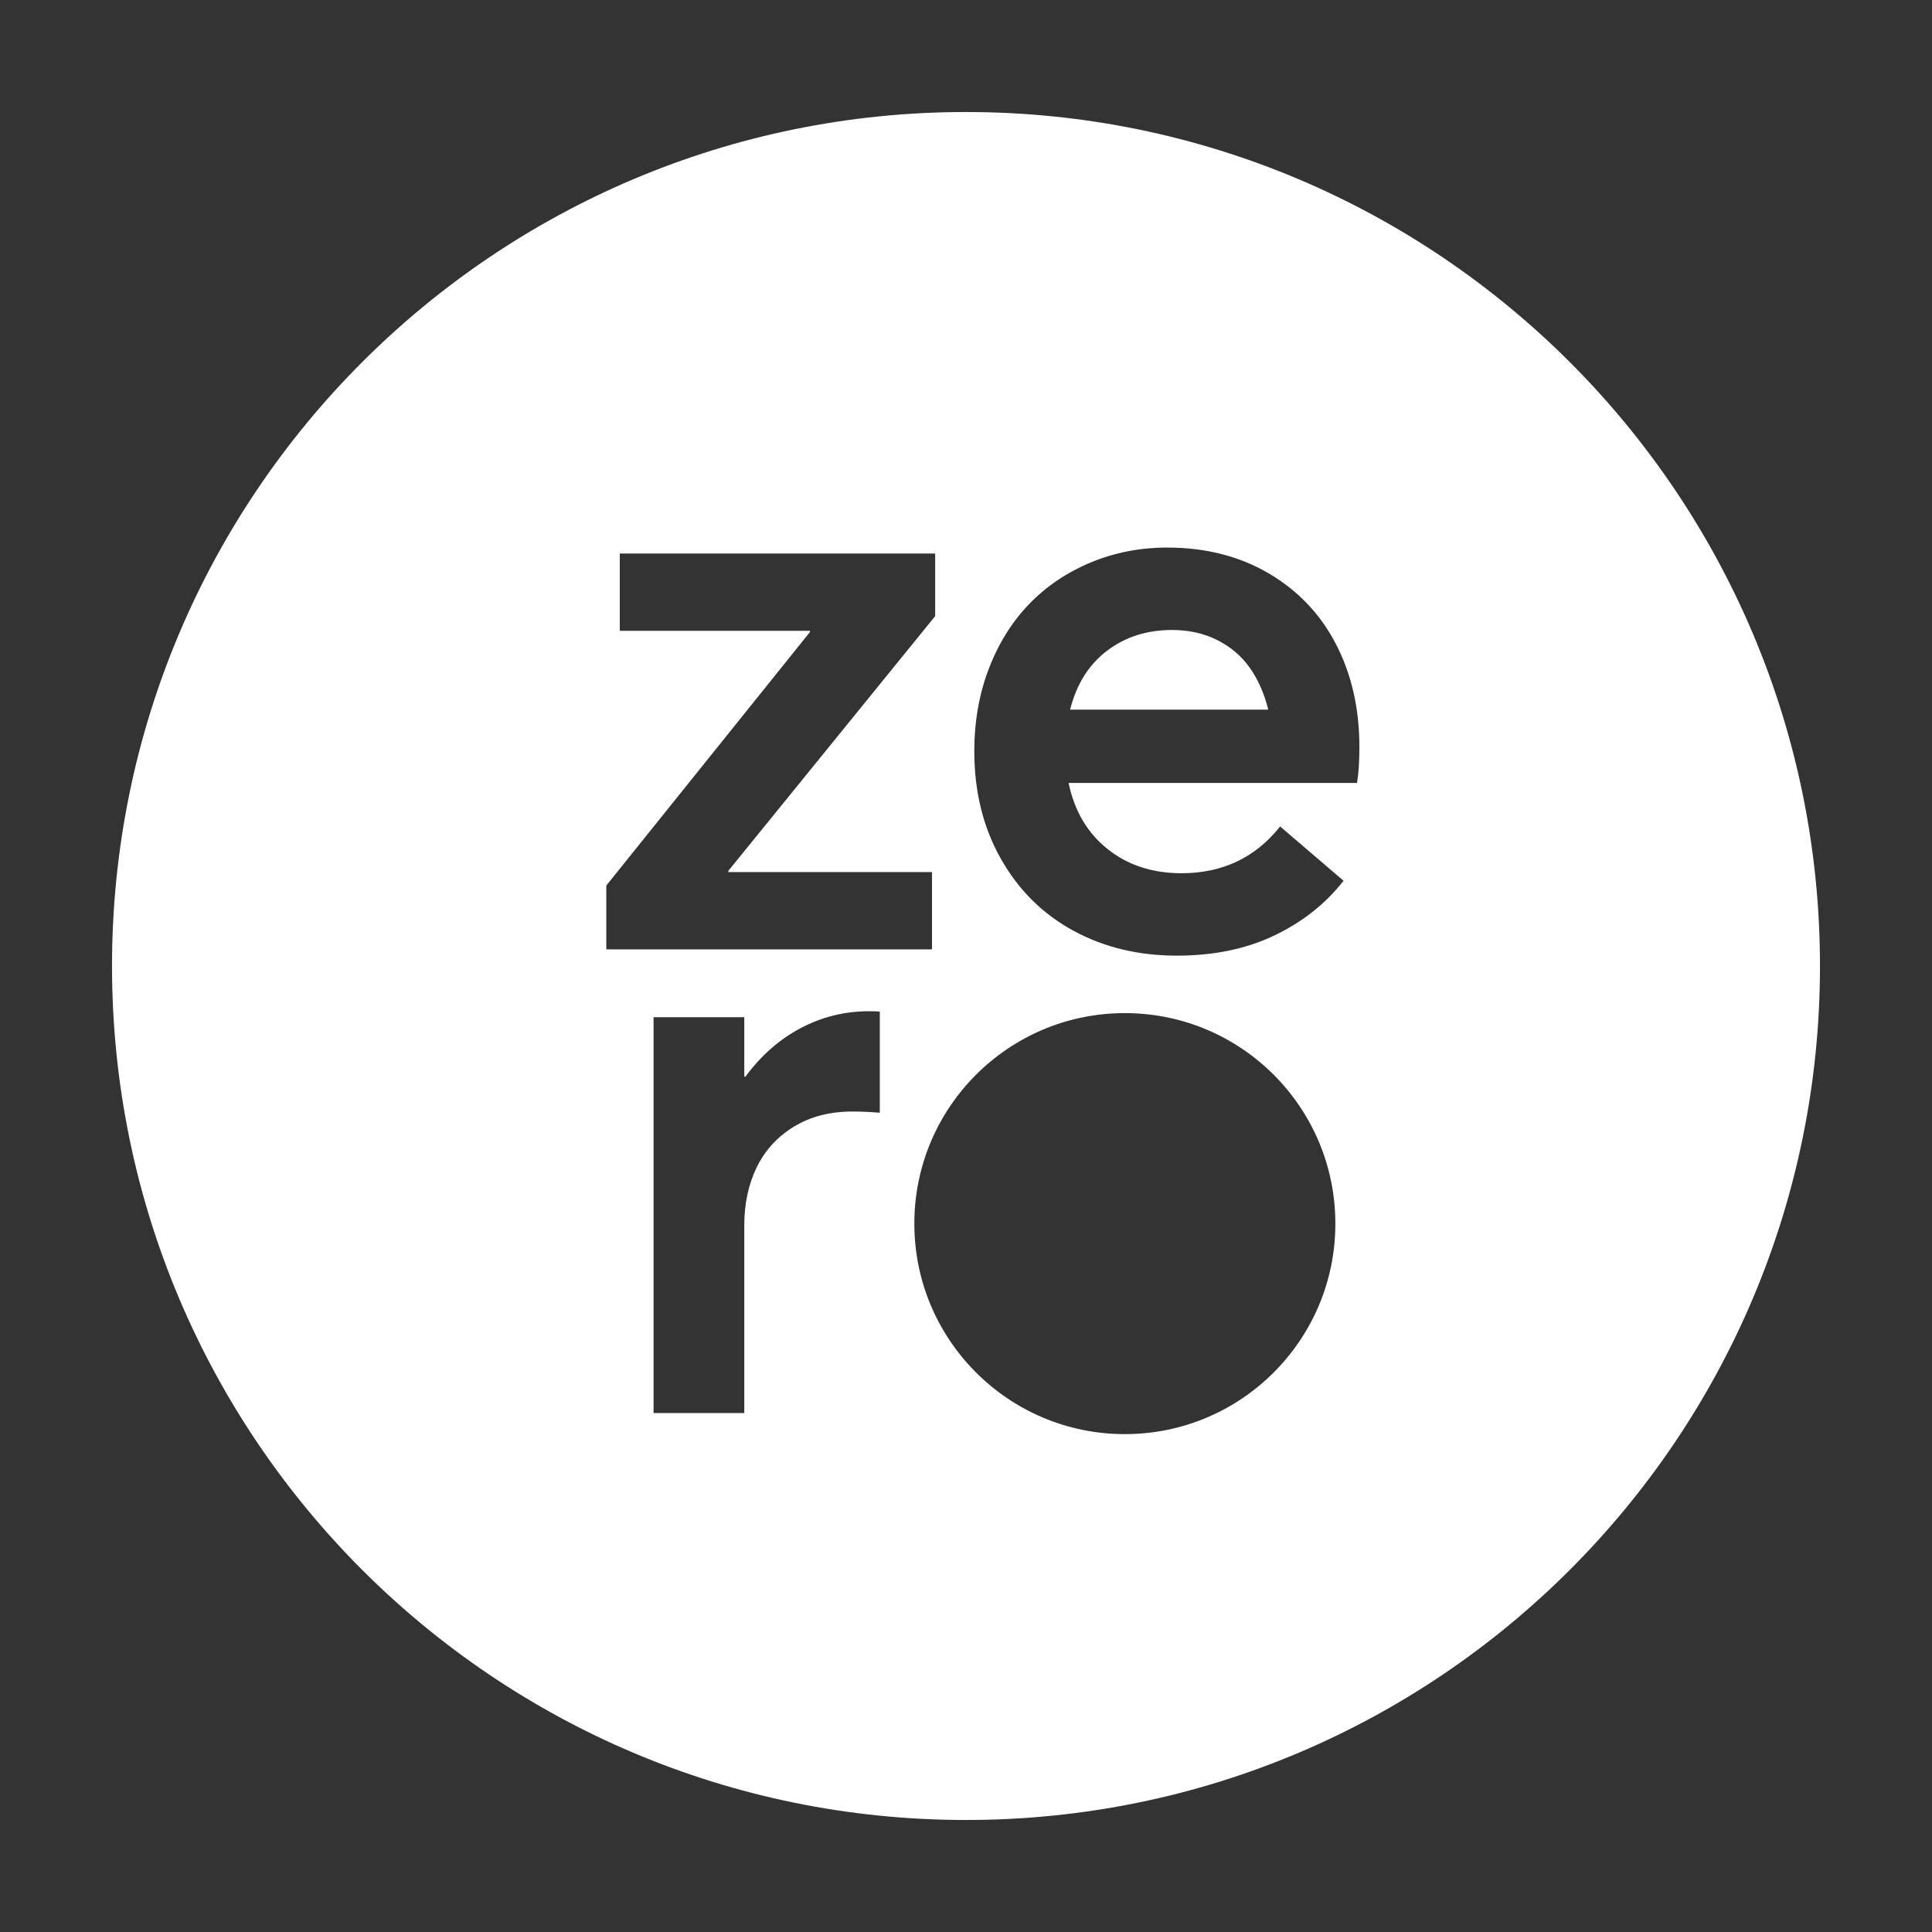 <?xml version="1.0" encoding="utf-8"?>
<!-- Generator: Adobe Illustrator 24.1.3, SVG Export Plug-In . SVG Version: 6.00 Build 0)  -->
<svg version="1.1" 
	xmlns="http://www.w3.org/2000/svg" 
	xmlns:xlink="http://www.w3.org/1999/xlink" x="0px" y="0px" viewBox="0 0 500 500" style="enable-background:new 0 0 500 500;" xml:space="preserve">
	<rect x="0" y="0" width="500" height="500" fill="#333333" stroke="none"/>
	<style type="text/css">
	.st0{fill:#FFFFFF;}
	.st1{fill:#FFFFFF;}
	.st2{fill:#FFFFFF;}
	.st3{fill:#FFFFFF;}
	</style>
	<g id="Designs">
		<g>
			<path class="st3" d="M250,28.99C127.94,28.99,28.99,127.94,28.99,250S127.94,471.01,250,471.01
			c122.06,0,221.01-98.95,221.01-221.01S372.06,28.99,250,28.99z M156.91,229.18l52.71-65.62v-0.31H160.4v-20h81.62v16.2
			l-53.53,65.93v0.31h52.71v20h-84.29V229.18z M227.69,287.97c-2.67-0.21-5.02-0.31-7.08-0.31c-5.81,0-10.85,1.3-15.12,3.9
			c-4.27,2.6-7.49,6.1-9.64,10.51c-2.15,4.41-3.23,9.42-3.23,15.02v48.6h-23.48V263.25h23.48v15.38h0.31
			c4.03-5.47,8.8-9.66,14.3-12.56c5.5-2.9,11.37-4.36,17.59-4.36c1.37,0,2.32,0.03,2.87,0.1V287.97z M291.11,371.15
			c-30.09,0-54.48-24.39-54.48-54.48c0-30.09,24.39-54.48,54.48-54.48c30.09,0,54.48,24.39,54.48,54.48
			C345.6,346.76,321.2,371.15,291.11,371.15z M351.2,202.62h-74.65c1.5,7.25,4.87,12.95,10.1,17.12c5.23,4.17,11.6,6.25,19.12,6.25
			c10.6,0,19.11-4.03,25.53-12.1l16.41,14.05c-4.65,5.95-10.61,10.66-17.89,14.15c-7.28,3.49-15.71,5.23-25.28,5.23
			c-9.91,0-18.83-2.15-26.76-6.46s-14.18-10.51-18.76-18.61c-4.58-8.1-6.87-17.38-6.87-27.84c0-7.72,1.26-14.87,3.79-21.43
			s6.02-12.13,10.46-16.71s9.74-8.15,15.89-10.71c6.15-2.56,12.75-3.85,19.79-3.85c9.91,0,18.66,2.22,26.25,6.67
			s13.4,10.56,17.43,18.35s6.05,16.65,6.05,26.56C351.81,197.05,351.61,200.16,351.2,202.62z"/>
			<path class="st3" d="M315.05,165.66c-3.45-1.74-7.37-2.62-11.74-2.62c-6.49,0-12.1,1.79-16.82,5.38
			c-4.72,3.59-7.9,8.67-9.54,15.23h51.27c-1.03-4.17-2.62-7.78-4.77-10.82C321.31,169.79,318.5,167.4,315.05,165.66z"/>
		</g>
	</g>
	<g id="annotations">
	</g>
</svg>
